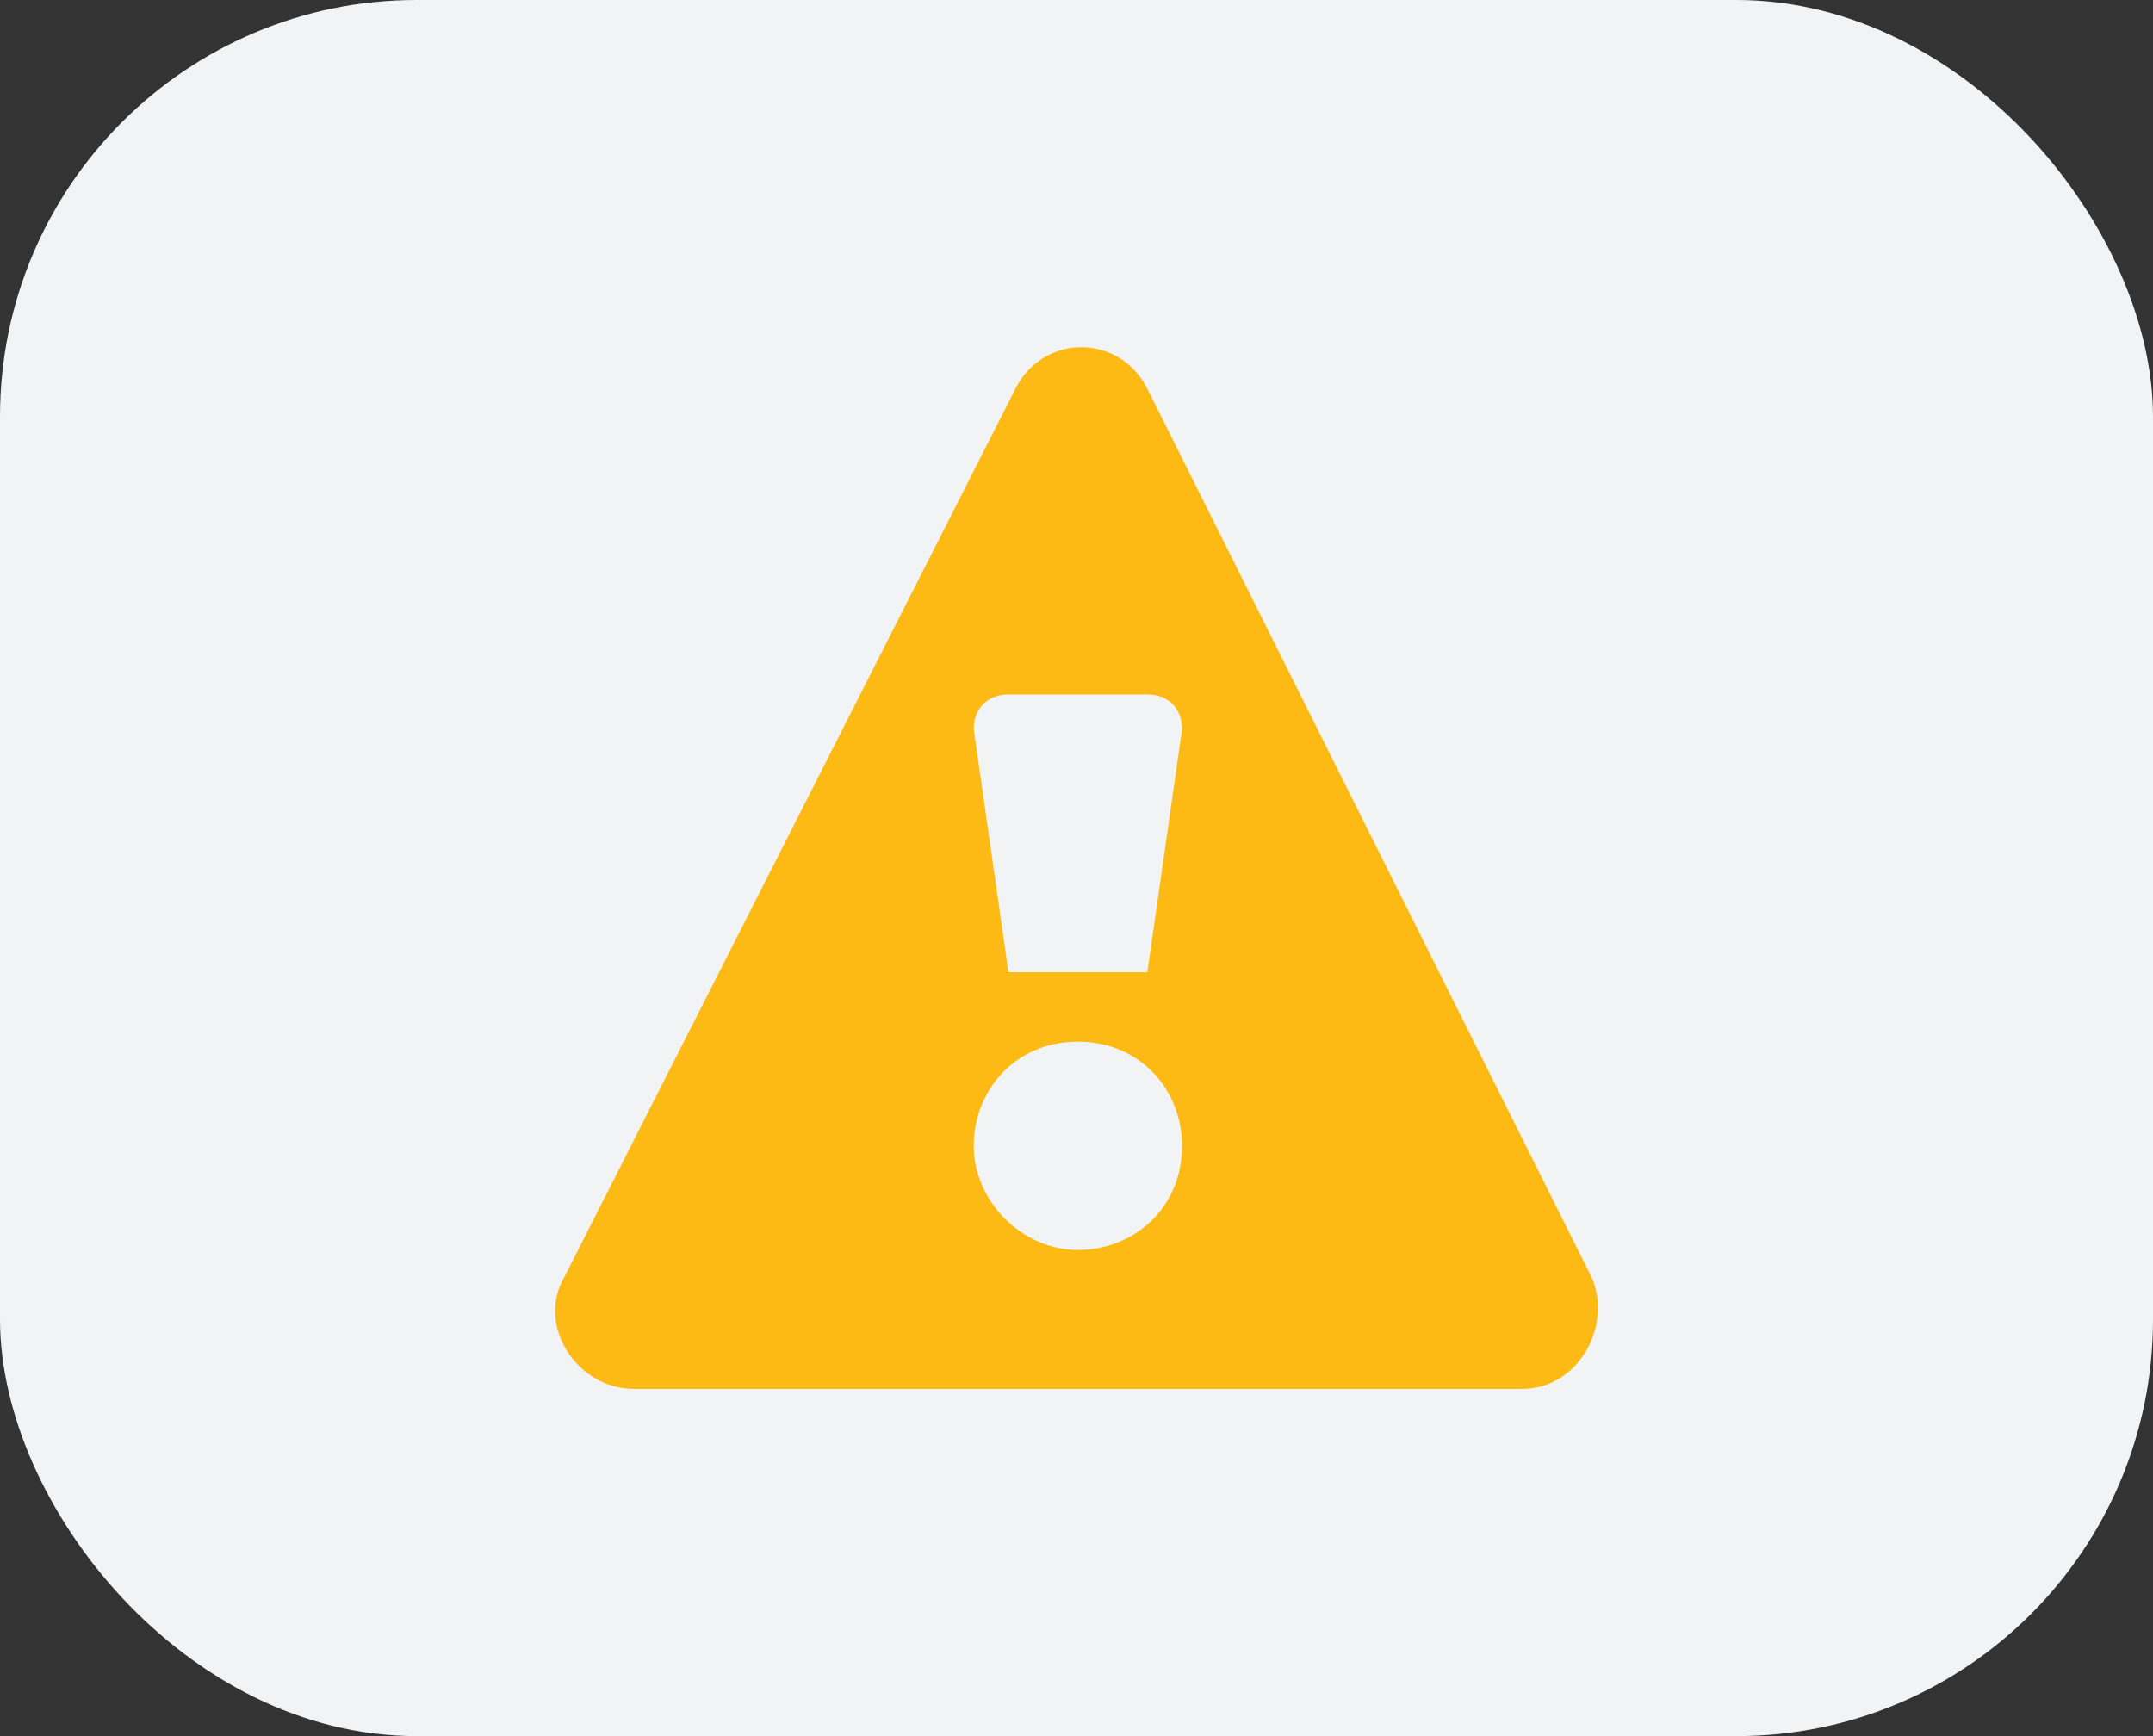 <svg width="31" height="25" viewBox="0 0 31 25" fill="none" xmlns="http://www.w3.org/2000/svg">
<rect x="0" y="0" width="31" height="25" fill="#333333" stroke="none"/>
<rect width="31" height="25" rx="6" fill="#F2F3F4"/>
<path d="M22.92 18.4L16.52 5.6C16.12 4.8 15.02 4.8 14.62 5.6L8.12 18.4C7.72 19.1 8.32 20 9.12 20H21.92C22.72 20 23.22 19.1 22.92 18.4ZM15.52 18C14.72 18 14.02 17.3 14.02 16.5C14.02 15.7 14.62 15 15.52 15C16.42 15 17.02 15.7 17.02 16.5C17.02 17.4 16.32 18 15.52 18ZM16.52 14H14.52L14.02 10.5C14.02 10.2 14.22 10 14.52 10H16.52C16.82 10 17.02 10.2 17.02 10.5L16.52 14Z" fill="#FDBA15"/>
</svg>
